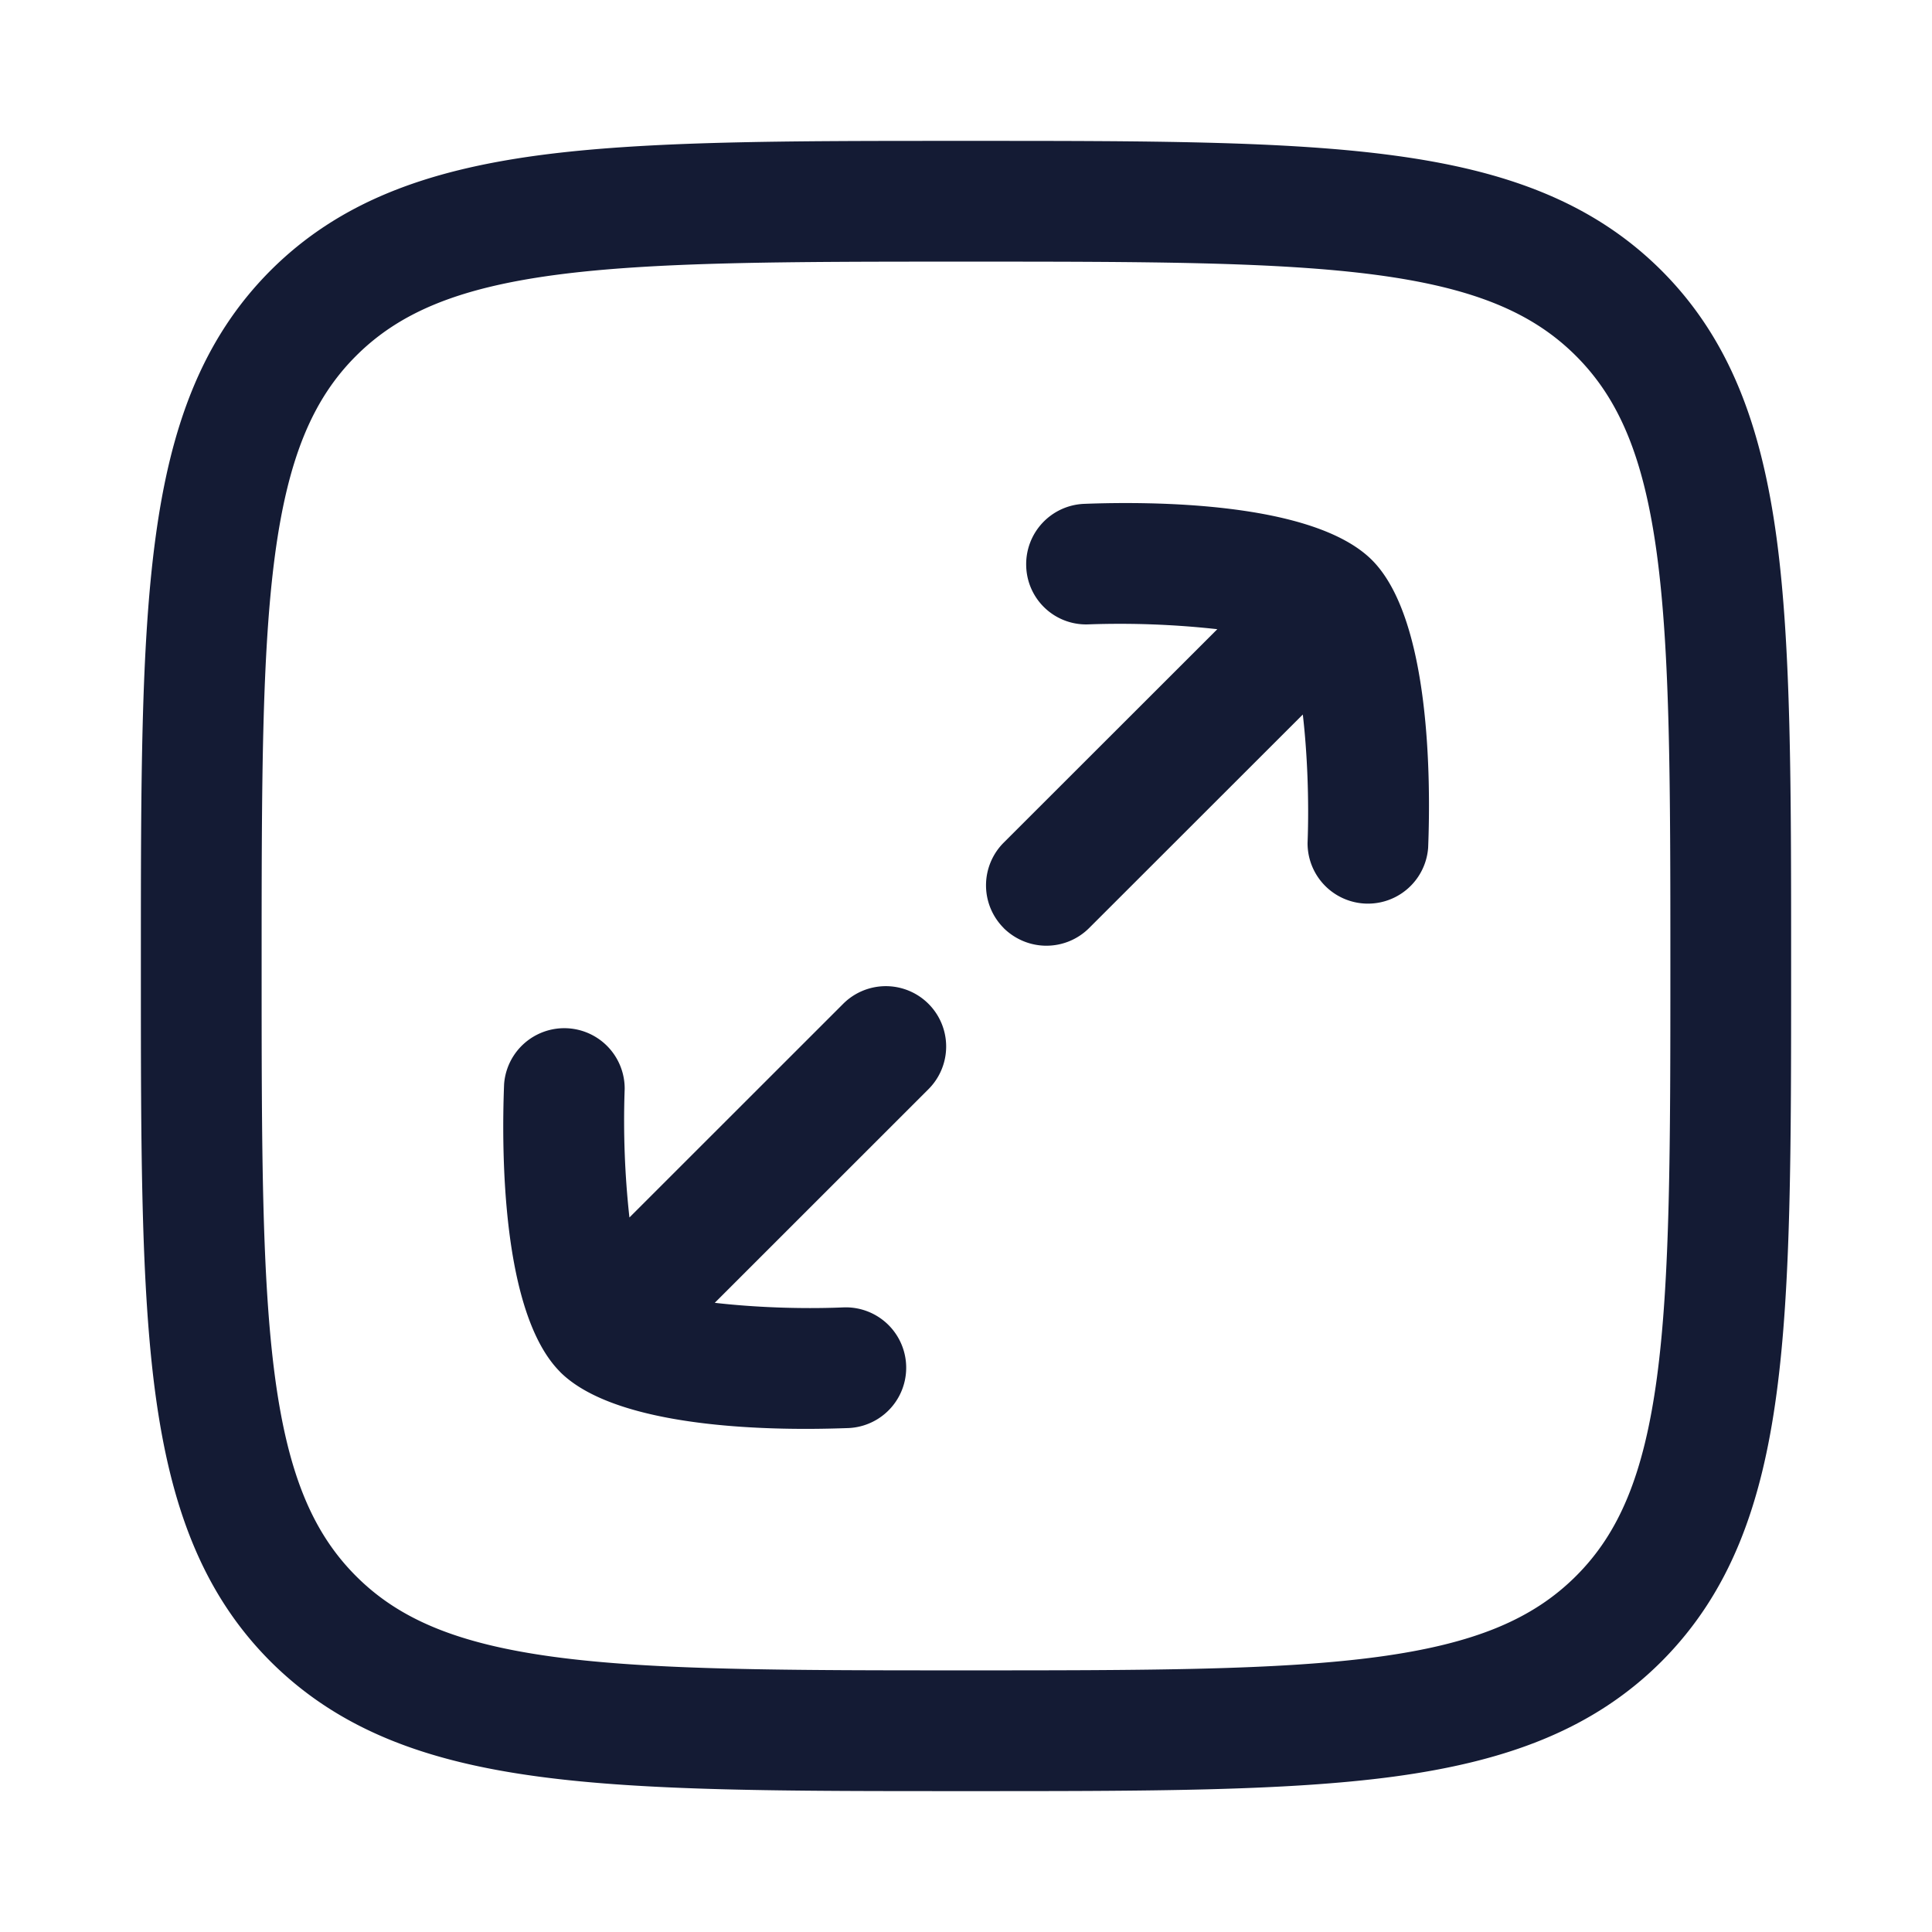 <svg xmlns="http://www.w3.org/2000/svg" width="24" height="24" fill="none"><path fill="#141B34" fill-rule="evenodd" d="M12.057 1.75h-.114c-2.19 0-3.912 0-5.255.18-1.377.186-2.469.573-3.327 1.43-.858.86-1.245 1.951-1.43 3.328-.181 1.343-.181 3.064-.181 5.255v.114c0 2.19 0 3.912.18 5.255.186 1.377.573 2.469 1.43 3.327.86.858 1.951 1.245 3.328 1.43 1.343.181 3.064.181 5.255.181h.114c2.19 0 3.912 0 5.255-.18 1.377-.186 2.469-.573 3.327-1.43.858-.86 1.245-1.951 1.43-3.328.181-1.343.181-3.064.181-5.255v-.114c0-2.19 0-3.912-.18-5.255-.186-1.377-.573-2.469-1.43-3.327-.86-.858-1.951-1.245-3.328-1.43-1.343-.181-3.064-.181-5.255-.181M4.422 4.422c.533-.533 1.256-.842 2.466-1.005C8.12 3.252 9.74 3.25 12 3.25s3.88.002 5.112.167c1.21.163 1.933.472 2.466 1.005s.842 1.256 1.005 2.466c.165 1.232.167 2.852.167 5.112s-.002 3.88-.167 5.112c-.163 1.21-.471 1.933-1.005 2.466s-1.256.842-2.466 1.005c-1.232.165-2.852.167-5.112.167s-3.88-.002-5.112-.167c-1.21-.163-1.933-.471-2.466-1.005s-.842-1.256-1.005-2.466C3.252 15.88 3.25 14.26 3.25 12s.002-3.88.167-5.112c.163-1.21.472-1.933 1.005-2.466m2.535 12.62c.602.602 2.083.708 3.049.708h.004c.203 0 .382-.005.527-.01a.75.75 0 0 0-.06-1.499c-.55.023-1.131-.003-1.598-.057l2.655-2.654a.749.749 0 1 0-1.06-1.06l-2.655 2.654a11 11 0 0 1-.059-1.597.75.75 0 0 0-1.498-.059c-.033.832-.031 2.844.695 3.573m5.51-5.513c.148.146.34.22.532.22H13a.75.75 0 0 0 .53-.22l2.654-2.652c.054.466.08 1.048.059 1.597a.75.75 0 0 0 1.498.057c.033-.832.03-2.843-.697-3.572l-.001-.001-.002-.002c-.73-.725-2.742-.728-3.573-.696a.75.75 0 0 0-.72.777.744.744 0 0 0 .777.72 11 11 0 0 1 1.597.06l-2.654 2.652a.75.75 0 0 0 0 1.06" clip-rule="evenodd"/></svg>